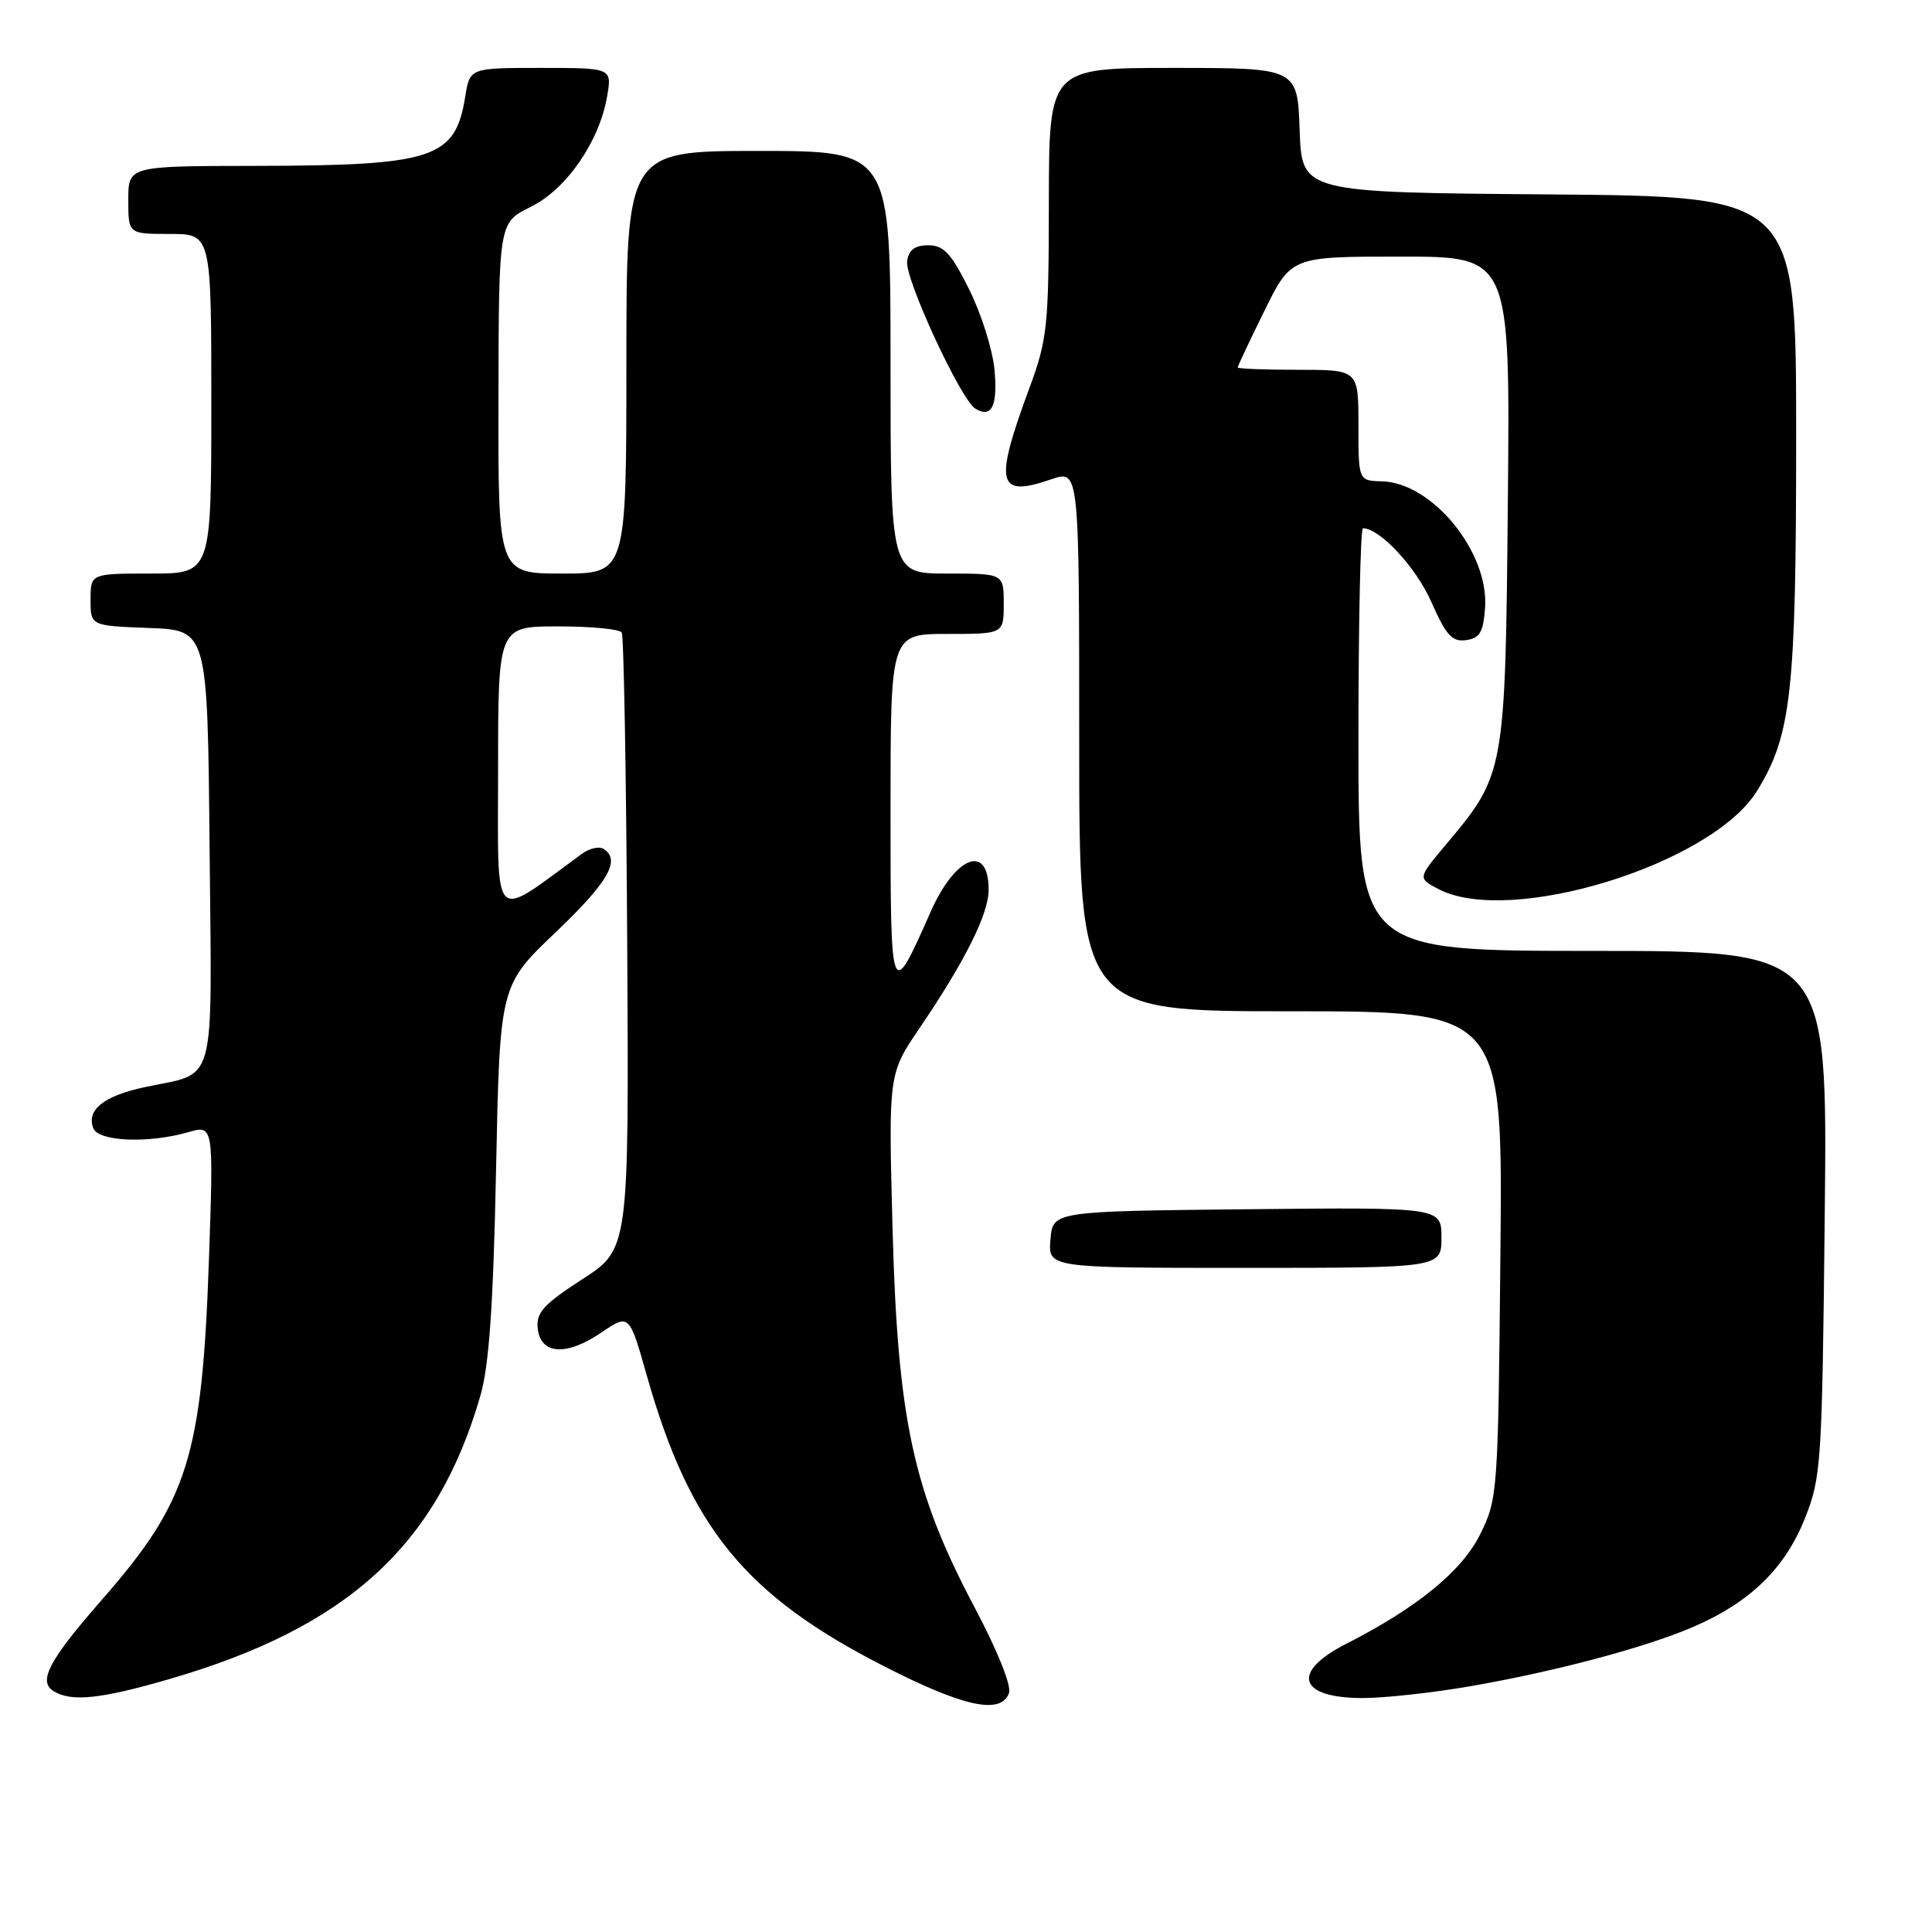 <?xml version="1.0" encoding="UTF-8" standalone="no"?>
<!DOCTYPE svg PUBLIC "-//W3C//DTD SVG 1.1//EN" "http://www.w3.org/Graphics/SVG/1.1/DTD/svg11.dtd" >
<svg xmlns="http://www.w3.org/2000/svg" xmlns:xlink="http://www.w3.org/1999/xlink" version="1.1" viewBox="0 0 256 256">
 <g >
 <path fill="currentColor"
d=" M 133.69 224.37 C 134.06 223.40 132.23 218.83 129.11 212.93 C 121.00 197.62 118.95 188.12 118.27 162.90 C 117.72 142.30 117.72 142.30 121.86 136.21 C 127.87 127.36 131.00 121.09 131.00 117.91 C 131.00 111.71 126.61 113.38 123.31 120.83 C 118.02 132.79 118.00 132.72 118.00 107.22 C 118.00 84.00 118.00 84.00 125.50 84.00 C 133.00 84.00 133.00 84.00 133.00 80.00 C 133.00 76.00 133.00 76.00 125.50 76.00 C 118.00 76.00 118.00 76.00 118.00 48.00 C 118.00 20.00 118.00 20.00 100.50 20.00 C 83.00 20.00 83.00 20.00 83.00 48.00 C 83.00 76.00 83.00 76.00 74.50 76.00 C 66.00 76.00 66.00 76.00 66.05 52.75 C 66.09 29.50 66.09 29.50 70.29 27.43 C 75.05 25.10 79.42 18.77 80.45 12.75 C 81.09 9.00 81.09 9.00 71.67 9.00 C 62.26 9.00 62.26 9.00 61.65 12.78 C 60.33 21.02 57.54 21.94 33.75 21.98 C 17.00 22.00 17.00 22.00 17.00 26.50 C 17.00 31.00 17.00 31.00 22.50 31.00 C 28.00 31.00 28.00 31.00 28.00 53.50 C 28.00 76.00 28.00 76.00 20.00 76.00 C 12.00 76.00 12.00 76.00 12.00 79.46 C 12.00 82.92 12.00 82.92 19.75 83.21 C 27.50 83.50 27.50 83.50 27.77 112.21 C 28.07 144.80 28.83 141.99 19.14 144.06 C 13.75 145.22 11.43 147.07 12.36 149.49 C 13.04 151.26 19.63 151.54 24.91 150.03 C 28.30 149.05 28.30 149.05 27.69 166.78 C 26.78 193.06 24.94 198.92 13.48 212.00 C 6.53 219.94 5.02 222.77 7.06 224.06 C 9.40 225.54 13.26 225.15 22.36 222.51 C 46.00 215.66 57.91 204.83 63.65 184.95 C 64.81 180.93 65.36 173.07 65.73 155.04 C 66.23 130.58 66.23 130.58 73.62 123.54 C 80.63 116.86 82.31 113.93 79.95 112.47 C 79.37 112.11 78.08 112.42 77.07 113.16 C 65.00 121.98 66.00 122.98 66.00 102.05 C 66.00 83.00 66.00 83.00 73.94 83.00 C 78.31 83.00 82.11 83.36 82.38 83.81 C 82.66 84.25 82.98 102.81 83.11 125.06 C 83.34 165.50 83.34 165.50 77.17 169.50 C 72.04 172.82 71.03 173.92 71.25 176.00 C 71.60 179.49 75.03 179.73 79.65 176.59 C 83.38 174.06 83.38 174.06 85.71 182.28 C 91.41 202.40 98.72 211.37 117.07 220.75 C 127.66 226.17 132.59 227.24 133.69 224.37 Z  M 194.62 223.47 C 206.14 221.48 218.21 218.26 224.55 215.49 C 231.96 212.26 236.55 207.76 239.16 201.19 C 241.33 195.74 241.44 194.04 241.79 160.75 C 242.16 126.00 242.16 126.00 211.08 126.00 C 180.00 126.00 180.00 126.00 180.00 98.00 C 180.00 82.60 180.27 70.00 180.60 70.00 C 182.83 70.00 187.62 75.15 189.64 79.72 C 191.62 84.21 192.42 85.08 194.27 84.82 C 196.09 84.56 196.55 83.77 196.78 80.50 C 197.29 73.16 189.80 63.97 183.14 63.78 C 180.00 63.70 180.00 63.70 180.00 56.35 C 180.00 49.00 180.00 49.00 172.00 49.00 C 167.60 49.00 164.00 48.86 164.00 48.69 C 164.00 48.52 165.59 45.14 167.54 41.19 C 171.08 34.00 171.08 34.00 185.59 34.00 C 200.10 34.00 200.10 34.00 199.80 66.25 C 199.46 102.41 199.43 102.59 191.58 111.93 C 187.85 116.37 187.85 116.37 190.61 117.81 C 200.07 122.77 226.80 114.54 232.81 104.81 C 237.37 97.43 238.00 91.73 238.00 57.80 C 238.00 26.03 238.00 26.03 205.25 25.76 C 172.50 25.50 172.50 25.50 172.21 17.25 C 171.92 9.00 171.92 9.00 155.46 9.00 C 139.00 9.00 139.00 9.00 138.98 26.75 C 138.96 43.34 138.79 44.96 136.37 51.50 C 131.69 64.19 132.13 65.97 139.30 63.51 C 143.00 62.24 143.00 62.24 143.00 98.12 C 143.00 134.00 143.00 134.00 171.06 134.00 C 199.13 134.00 199.13 134.00 198.81 166.25 C 198.51 197.79 198.45 198.61 196.14 203.28 C 193.75 208.15 187.77 213.04 178.37 217.82 C 171.00 221.57 172.05 225.00 180.57 225.00 C 183.41 225.00 189.73 224.31 194.62 223.47 Z  M 191.00 163.98 C 191.00 159.97 191.00 159.97 165.25 160.23 C 139.50 160.50 139.50 160.50 139.19 164.25 C 138.88 168.00 138.88 168.00 164.94 168.00 C 191.00 168.00 191.00 168.00 191.00 163.98 Z  M 131.77 48.93 C 131.51 46.28 130.00 41.50 128.40 38.31 C 126.03 33.55 125.05 32.50 123.00 32.50 C 121.22 32.50 120.41 33.11 120.20 34.61 C 119.87 36.89 127.29 52.95 129.23 54.14 C 131.40 55.48 132.23 53.77 131.77 48.93 Z "/>
</g>
</svg>